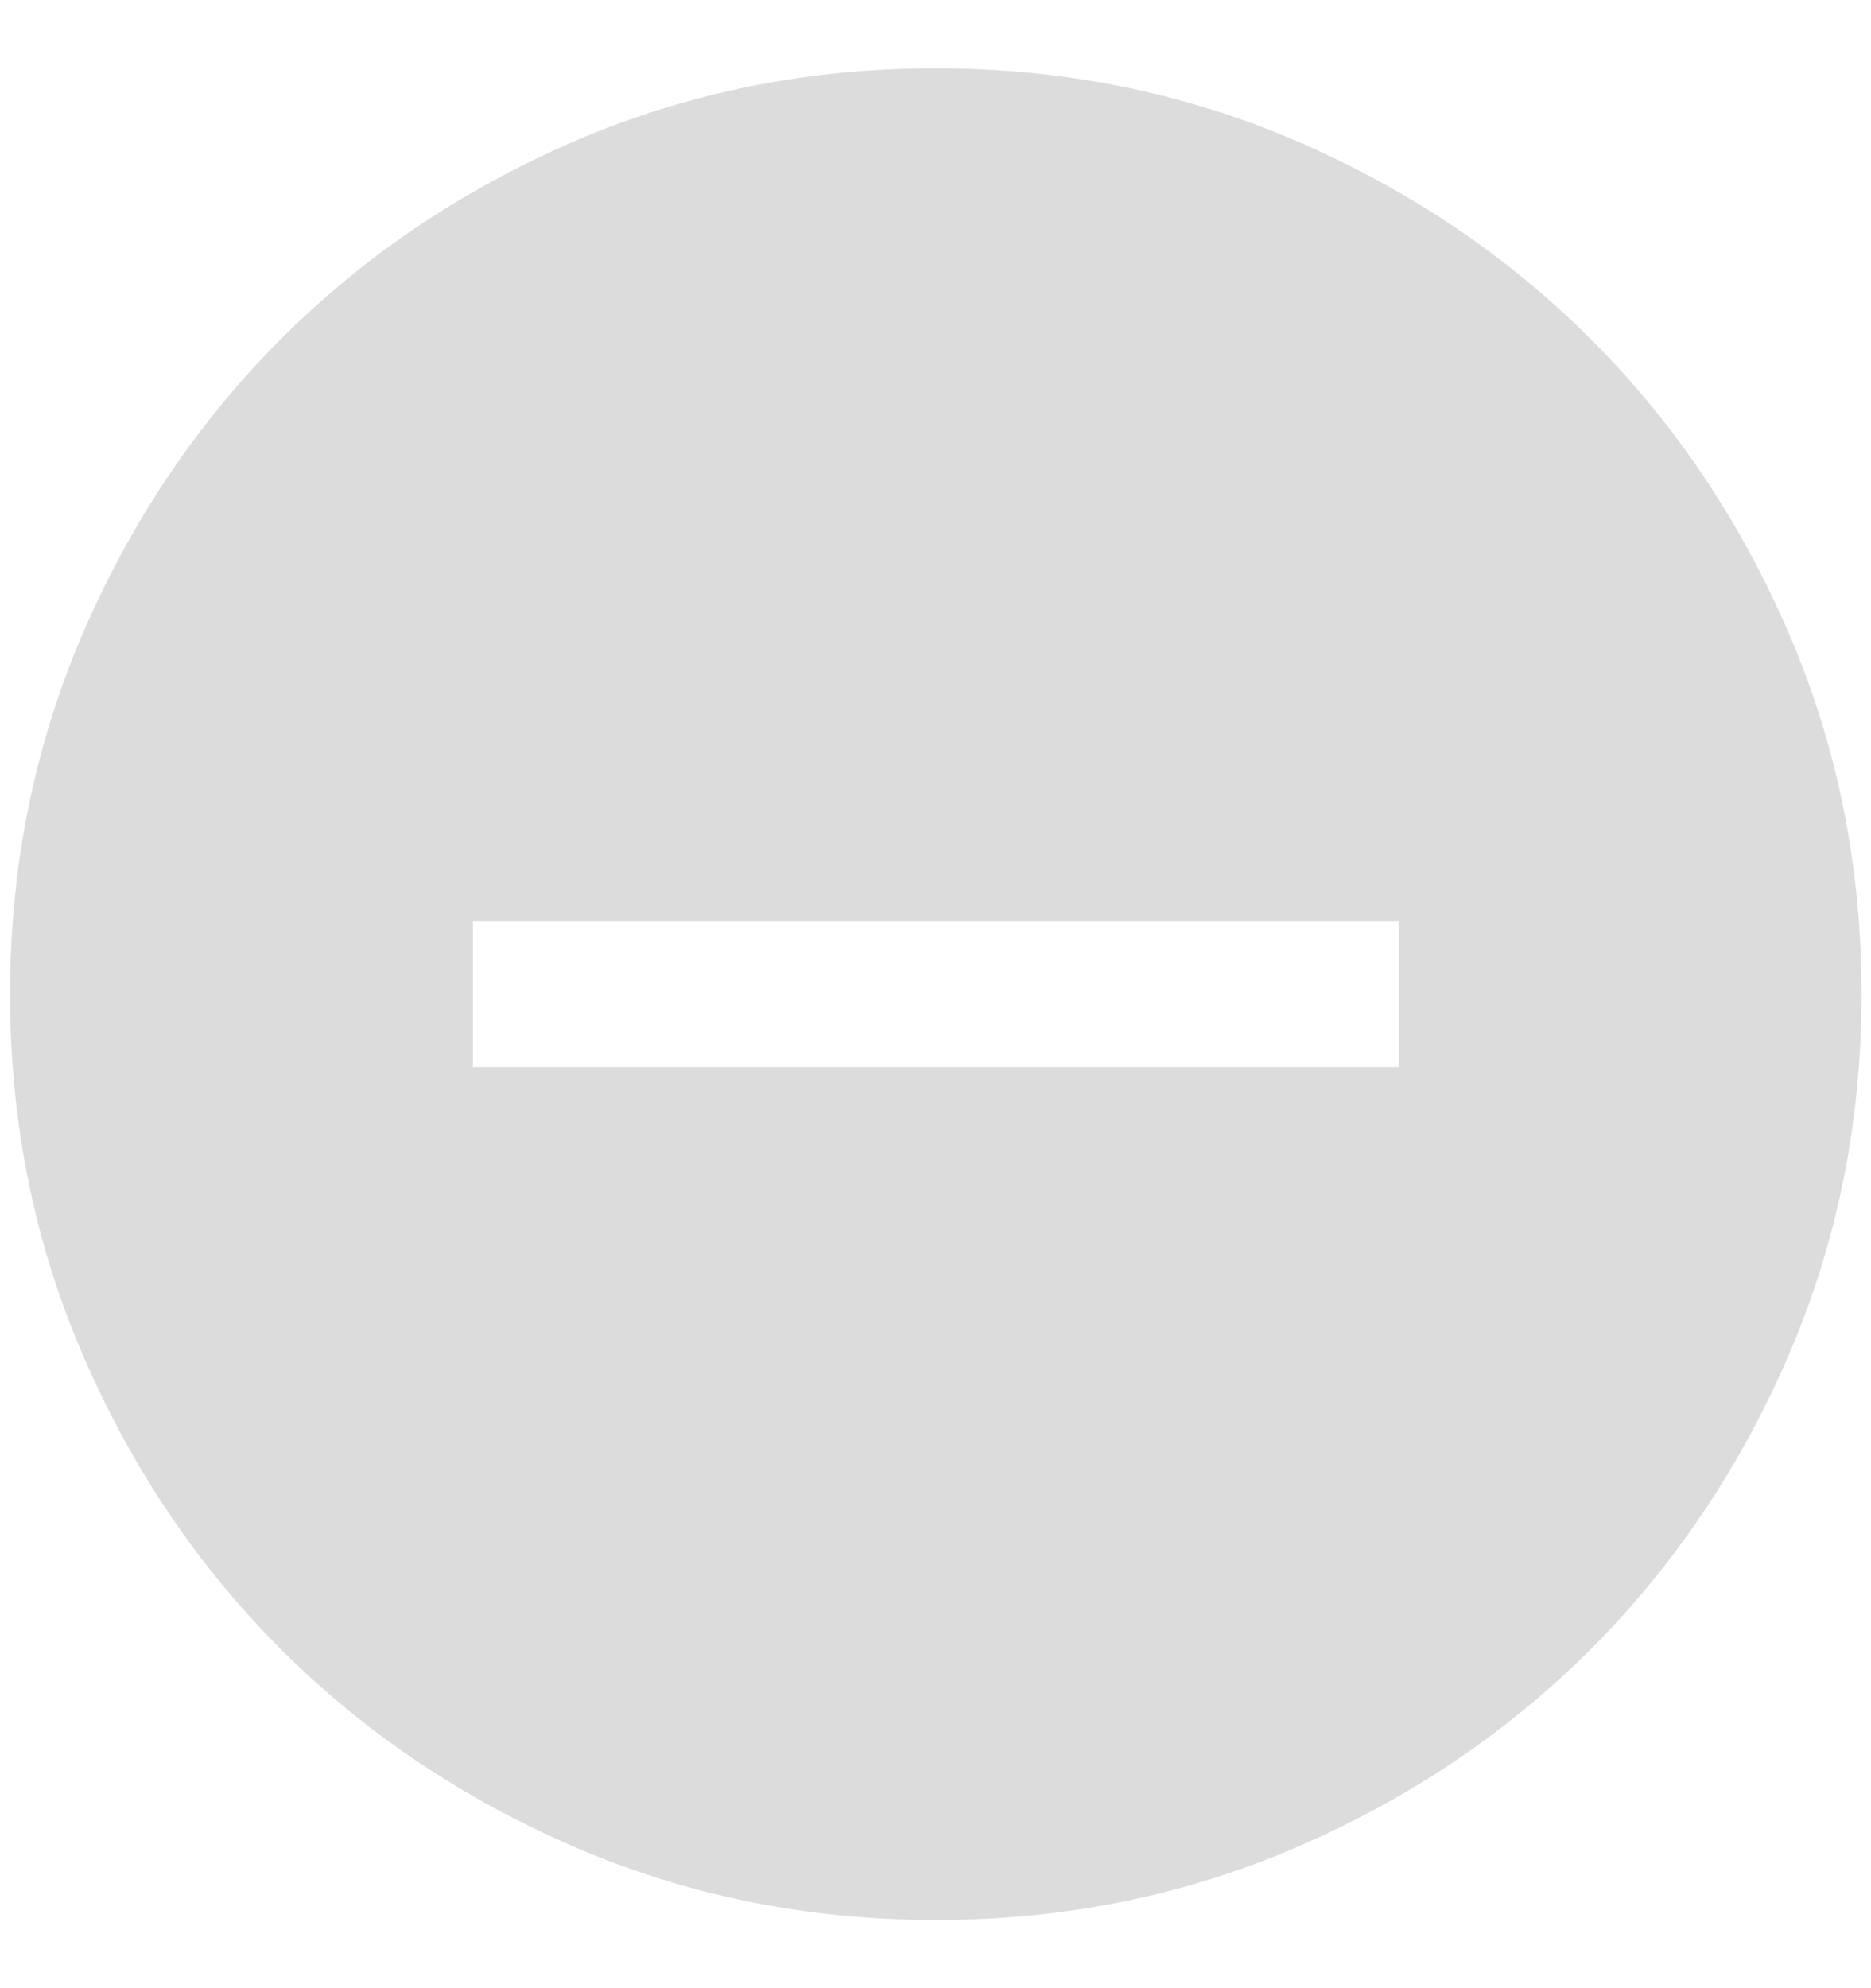 <svg width="16" height="17" viewBox="0 0 16 17" fill="none" xmlns="http://www.w3.org/2000/svg">
<path d="M4.044 9.125H11.961V7.875H4.044V9.125ZM8.004 16.417C6.909 16.417 5.88 16.209 4.916 15.794C3.953 15.378 3.115 14.814 2.402 14.102C1.689 13.389 1.125 12.552 0.71 11.589C0.294 10.626 0.086 9.597 0.086 8.502C0.086 7.407 0.294 6.378 0.709 5.414C1.125 4.451 1.689 3.613 2.401 2.9C3.114 2.187 3.951 1.623 4.914 1.207C5.877 0.792 6.906 0.584 8.001 0.584C9.096 0.584 10.125 0.792 11.089 1.207C12.052 1.623 12.89 2.187 13.603 2.899C14.316 3.611 14.88 4.449 15.296 5.412C15.711 6.375 15.919 7.404 15.919 8.499C15.919 9.594 15.711 10.623 15.296 11.587C14.88 12.55 14.316 13.388 13.604 14.101C12.892 14.813 12.054 15.378 11.091 15.793C10.128 16.209 9.099 16.417 8.004 16.417Z" fill="#DCDCDC"/>
</svg>
